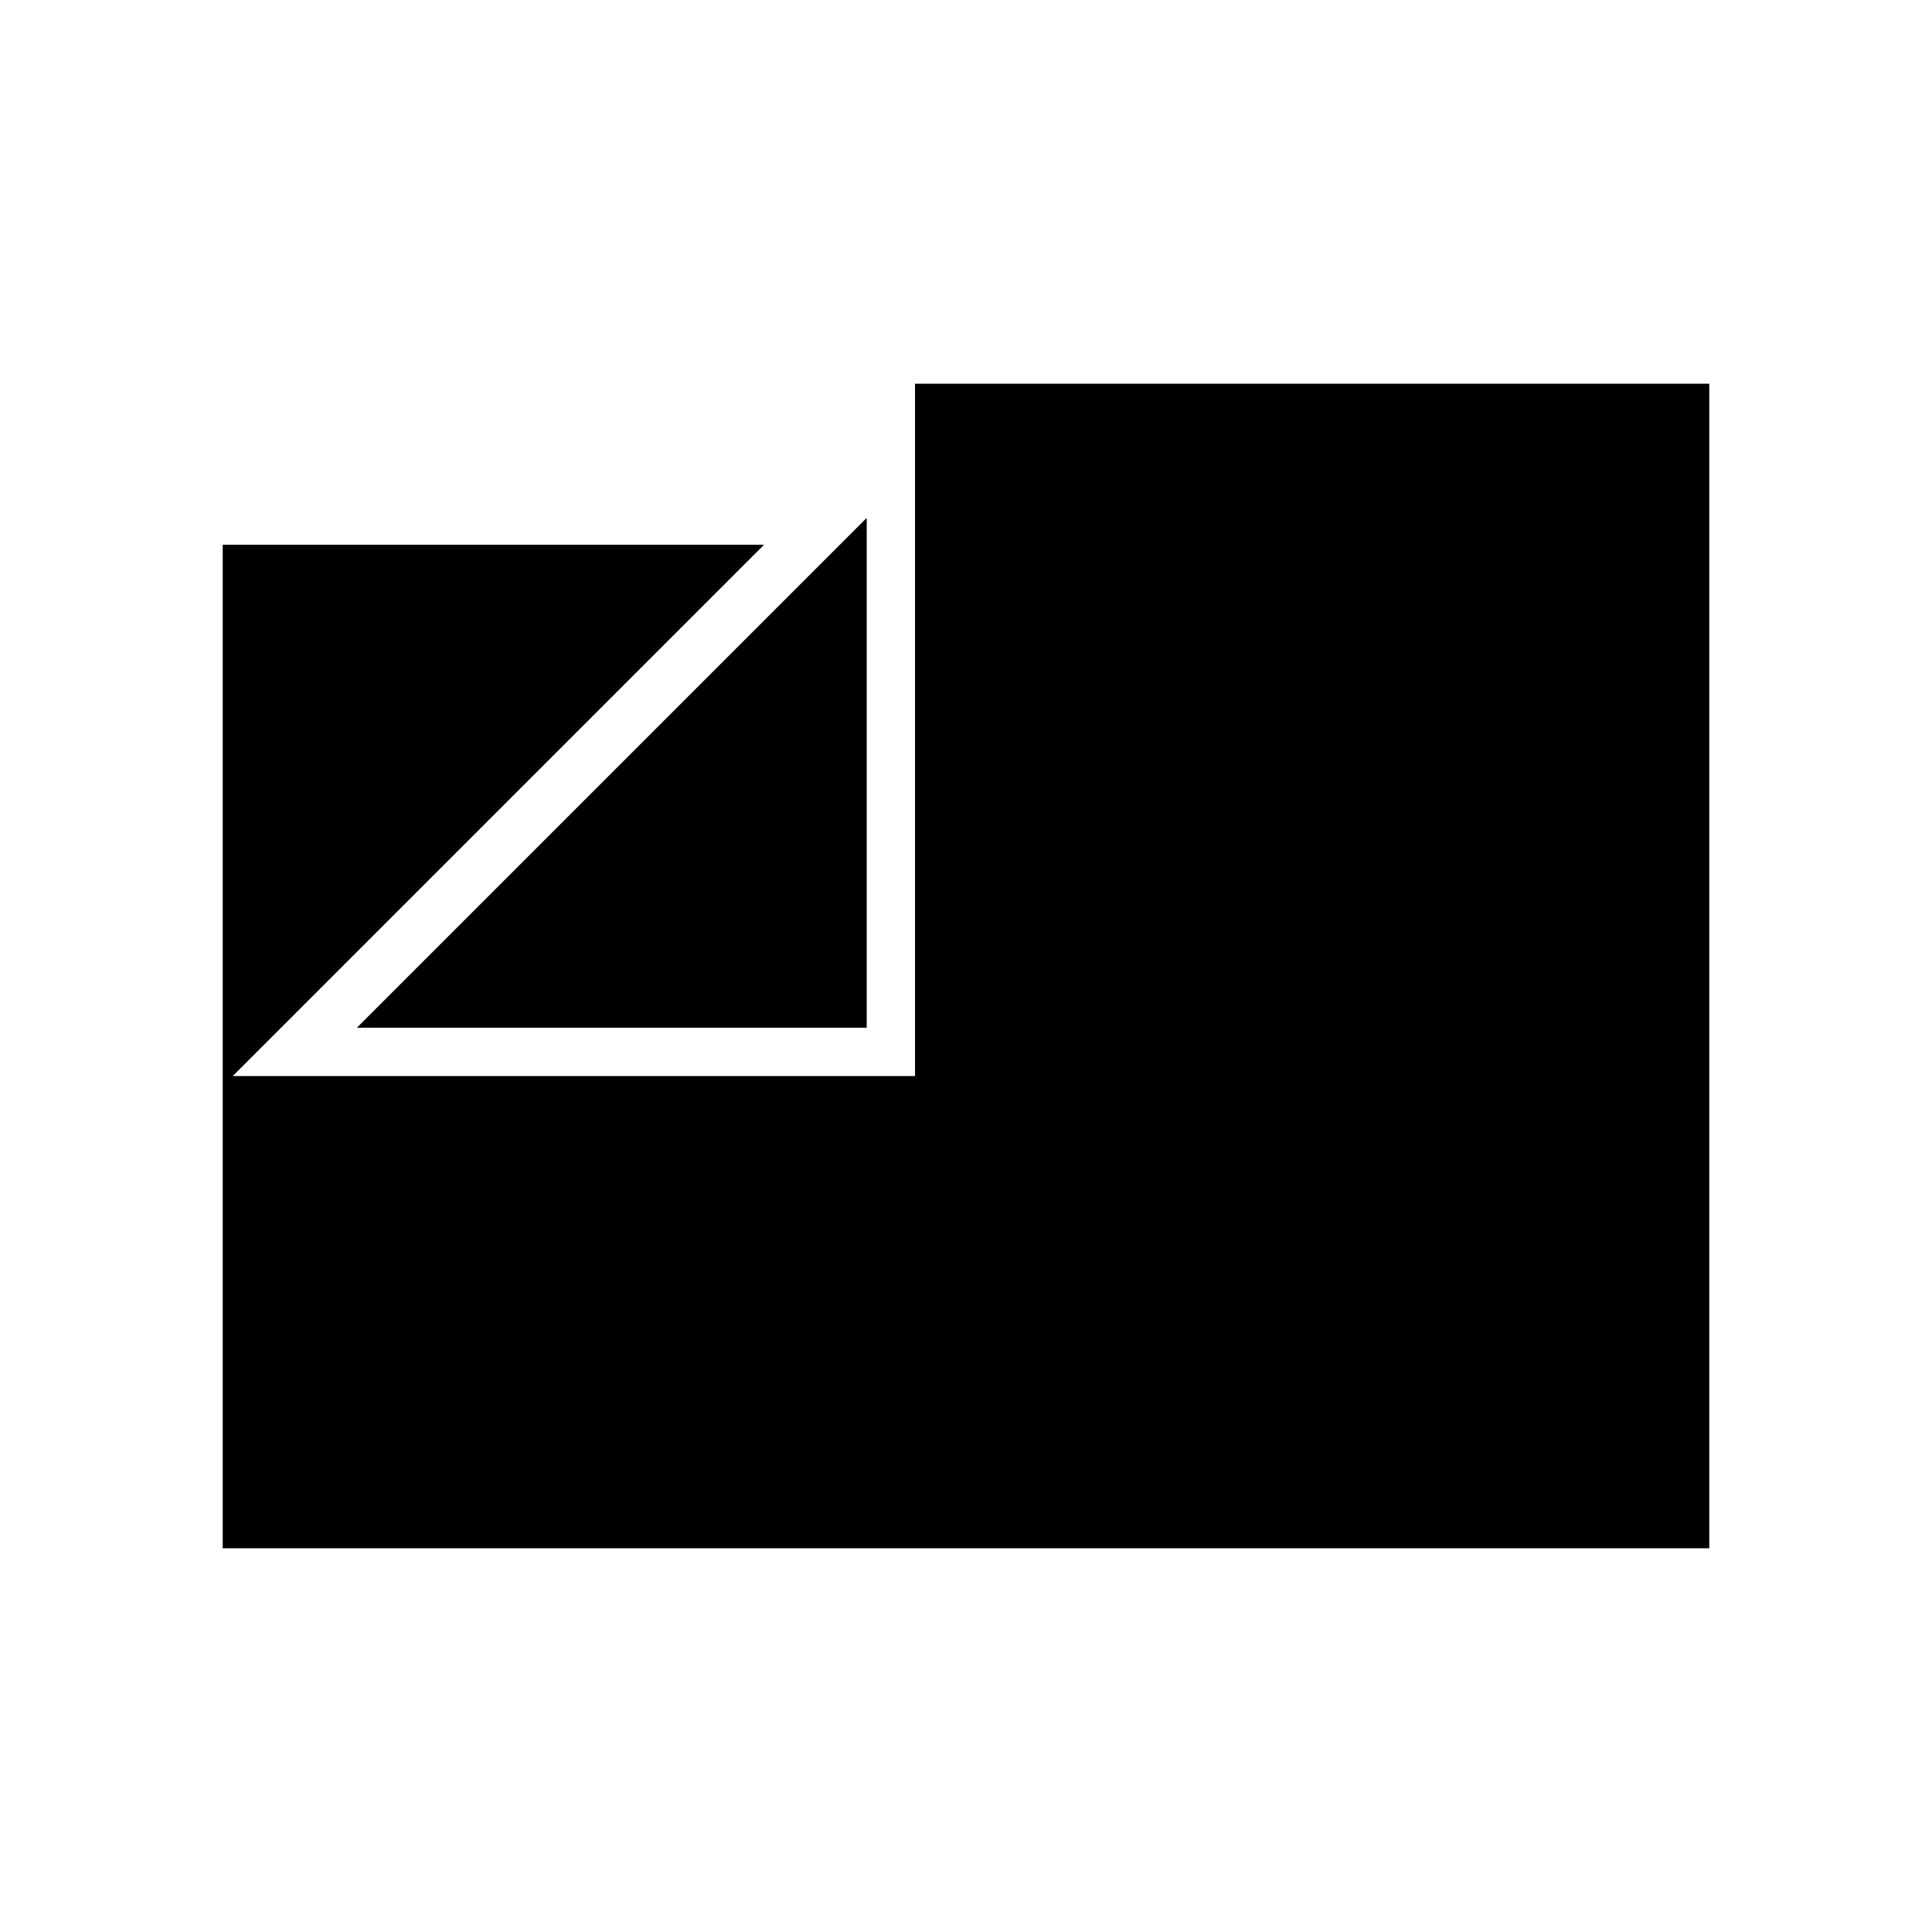 <svg xmlns="http://www.w3.org/2000/svg" height="40" viewBox="0 -960 960 960" width="40"><path d="M110.67-190.67v-234.66h344v-344h394.66v578.66H110.67Zm0-229.66v-269h269l-269 269Zm66.66-29 253.34-253.34v253.34H177.33Z"/></svg>